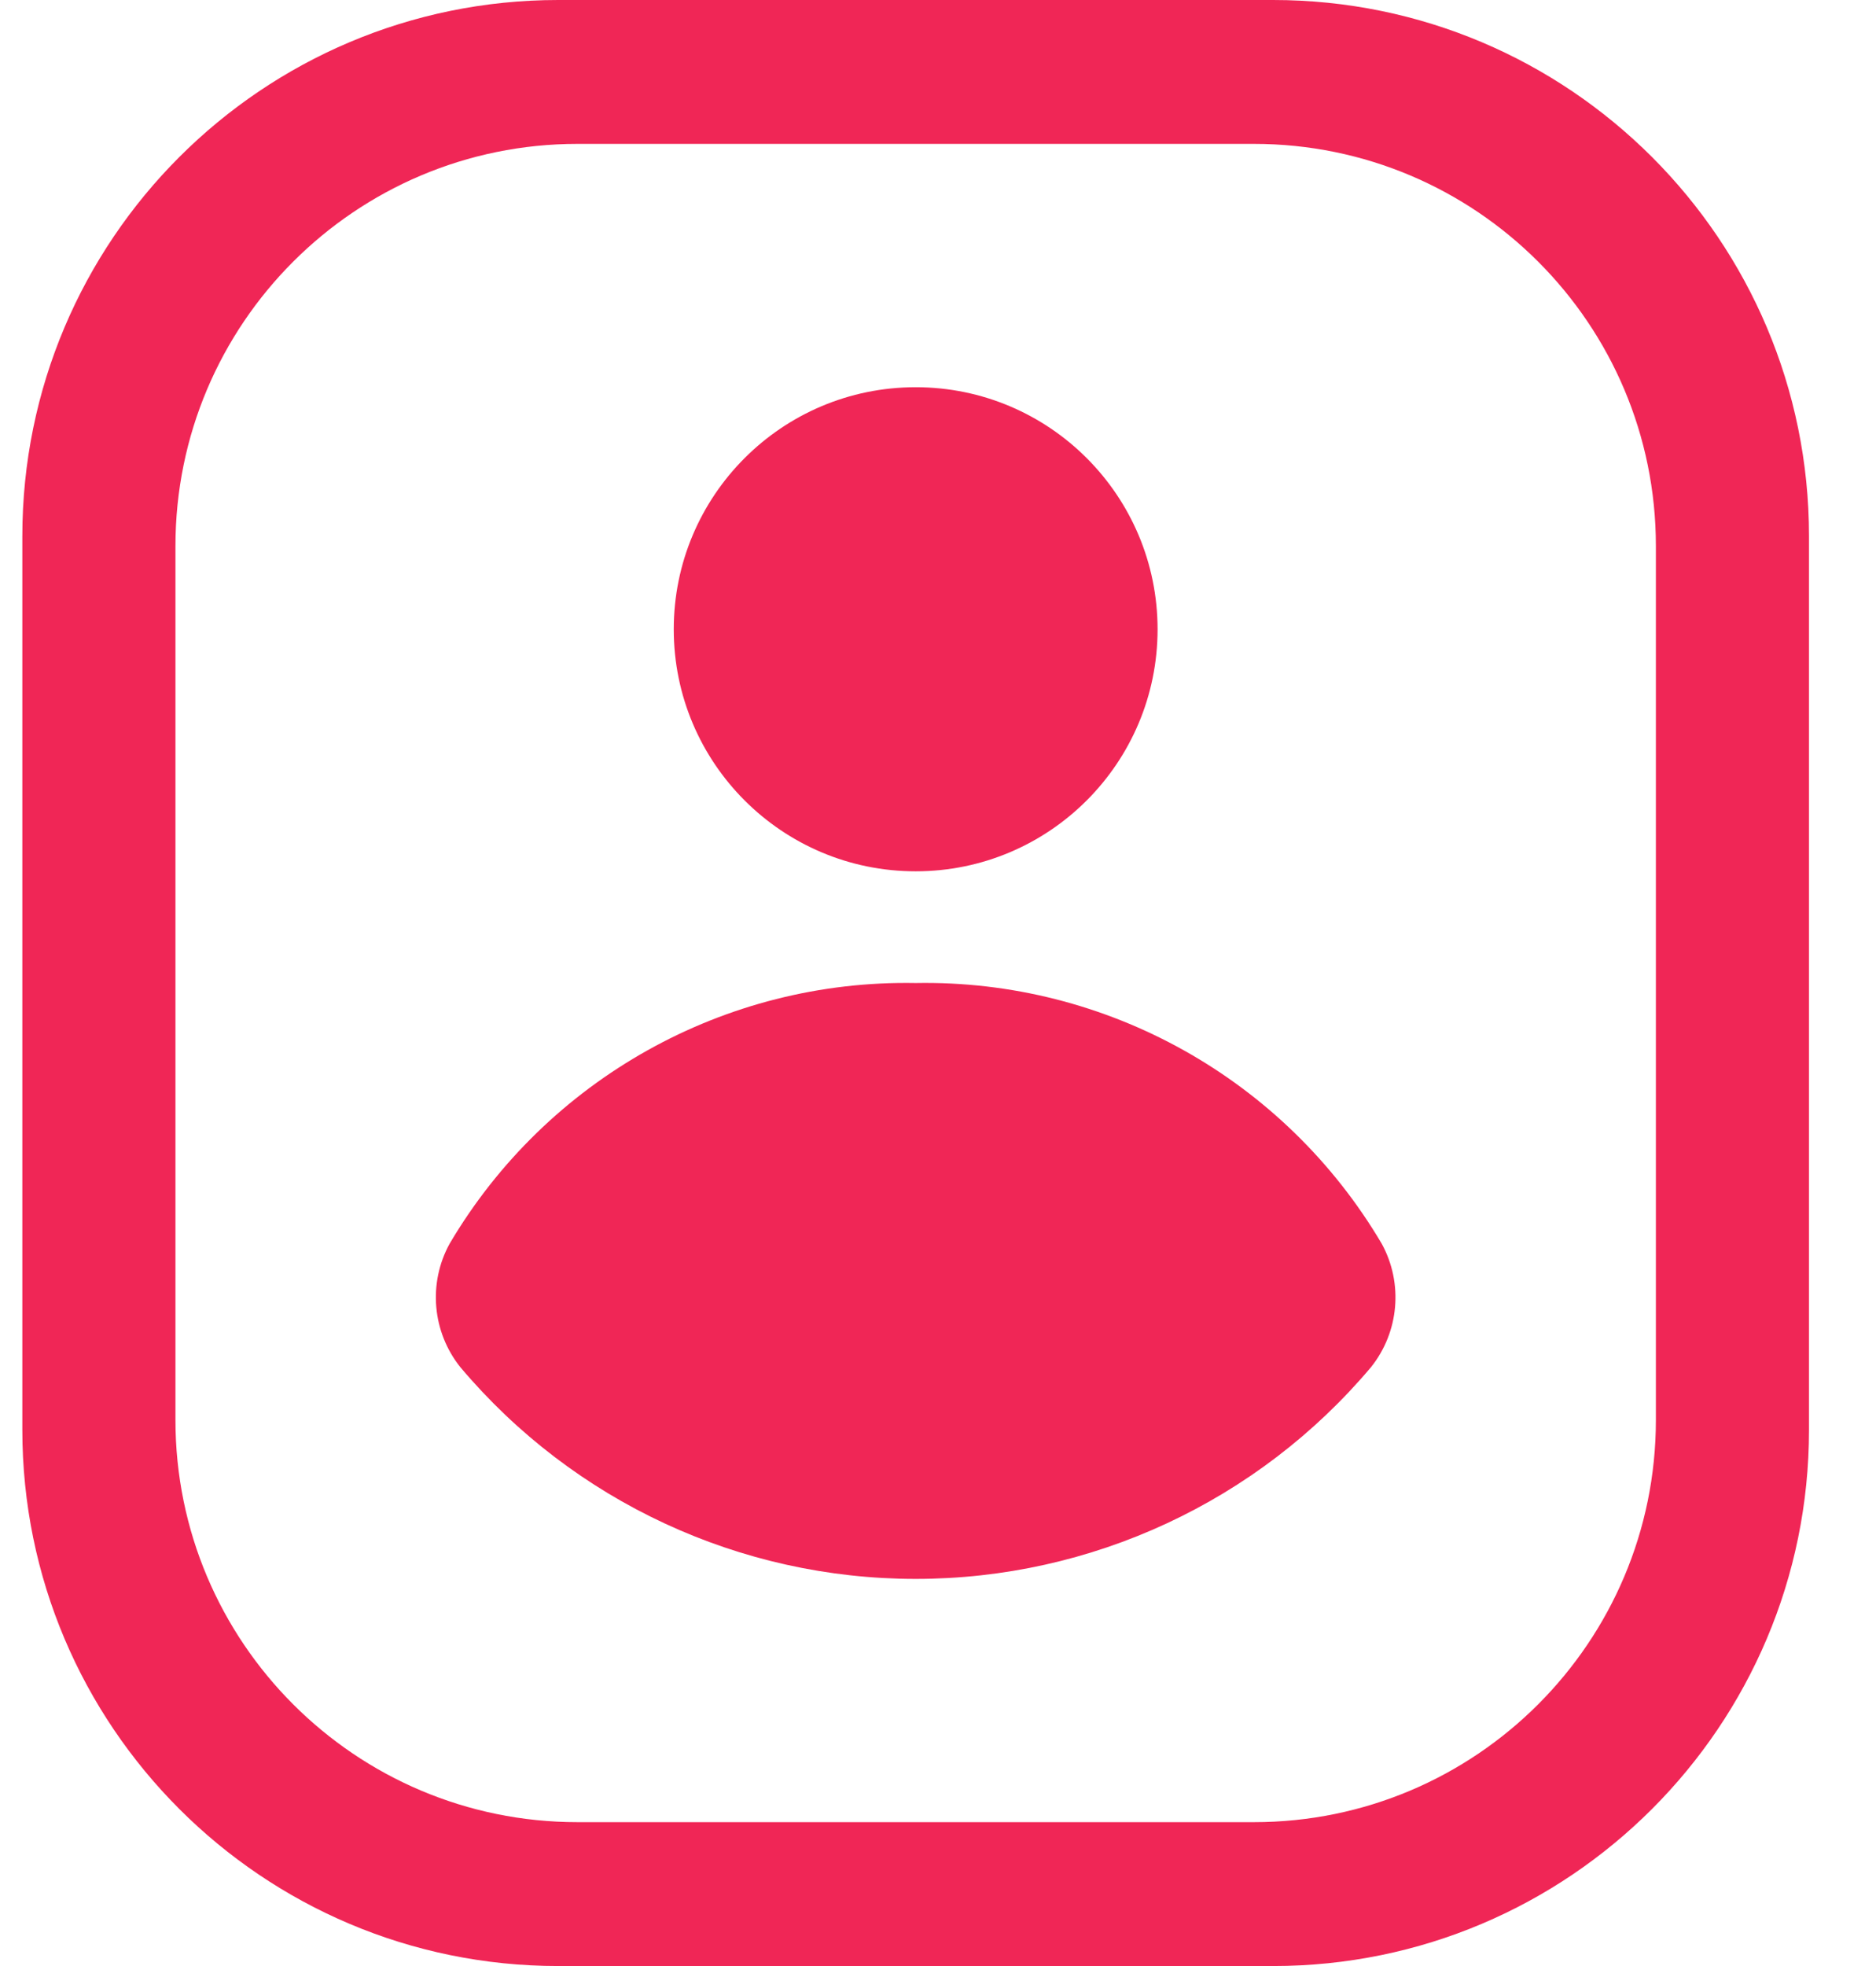 <svg width="21" height="22" viewBox="0 0 21 22" fill="none" xmlns="http://www.w3.org/2000/svg">
<path fill-rule="evenodd" clip-rule="evenodd" d="M6.25 0C2.936 0 0.25 2.686 0.25 6V16C0.25 19.314 2.936 22 6.25 22H14.25C17.564 22 20.25 19.314 20.25 16V6C20.25 2.686 17.564 0 14.25 0H6.25ZM6.464 1.61C3.979 1.61 1.964 3.624 1.964 6.11V15.89C1.964 18.375 3.979 20.39 6.464 20.39H14.036C16.521 20.39 18.536 18.375 18.536 15.89V6.11C18.536 3.624 16.521 1.61 14.036 1.61H6.464ZM10.25 4.333C11.746 4.333 12.958 5.546 12.958 7.042C12.958 8.537 11.746 9.75 10.25 9.75C8.754 9.75 7.542 8.537 7.542 7.042C7.542 5.546 8.754 4.333 10.25 4.333ZM10.25 17.668C12.215 17.668 14.079 16.802 15.346 15.3C15.662 14.906 15.71 14.36 15.467 13.917C14.38 12.076 12.387 10.961 10.25 11C8.113 10.961 6.12 12.076 5.033 13.917C4.79 14.36 4.838 14.906 5.154 15.3C6.421 16.802 8.285 17.668 10.25 17.668Z" fill="#F02656"/>
</svg>
